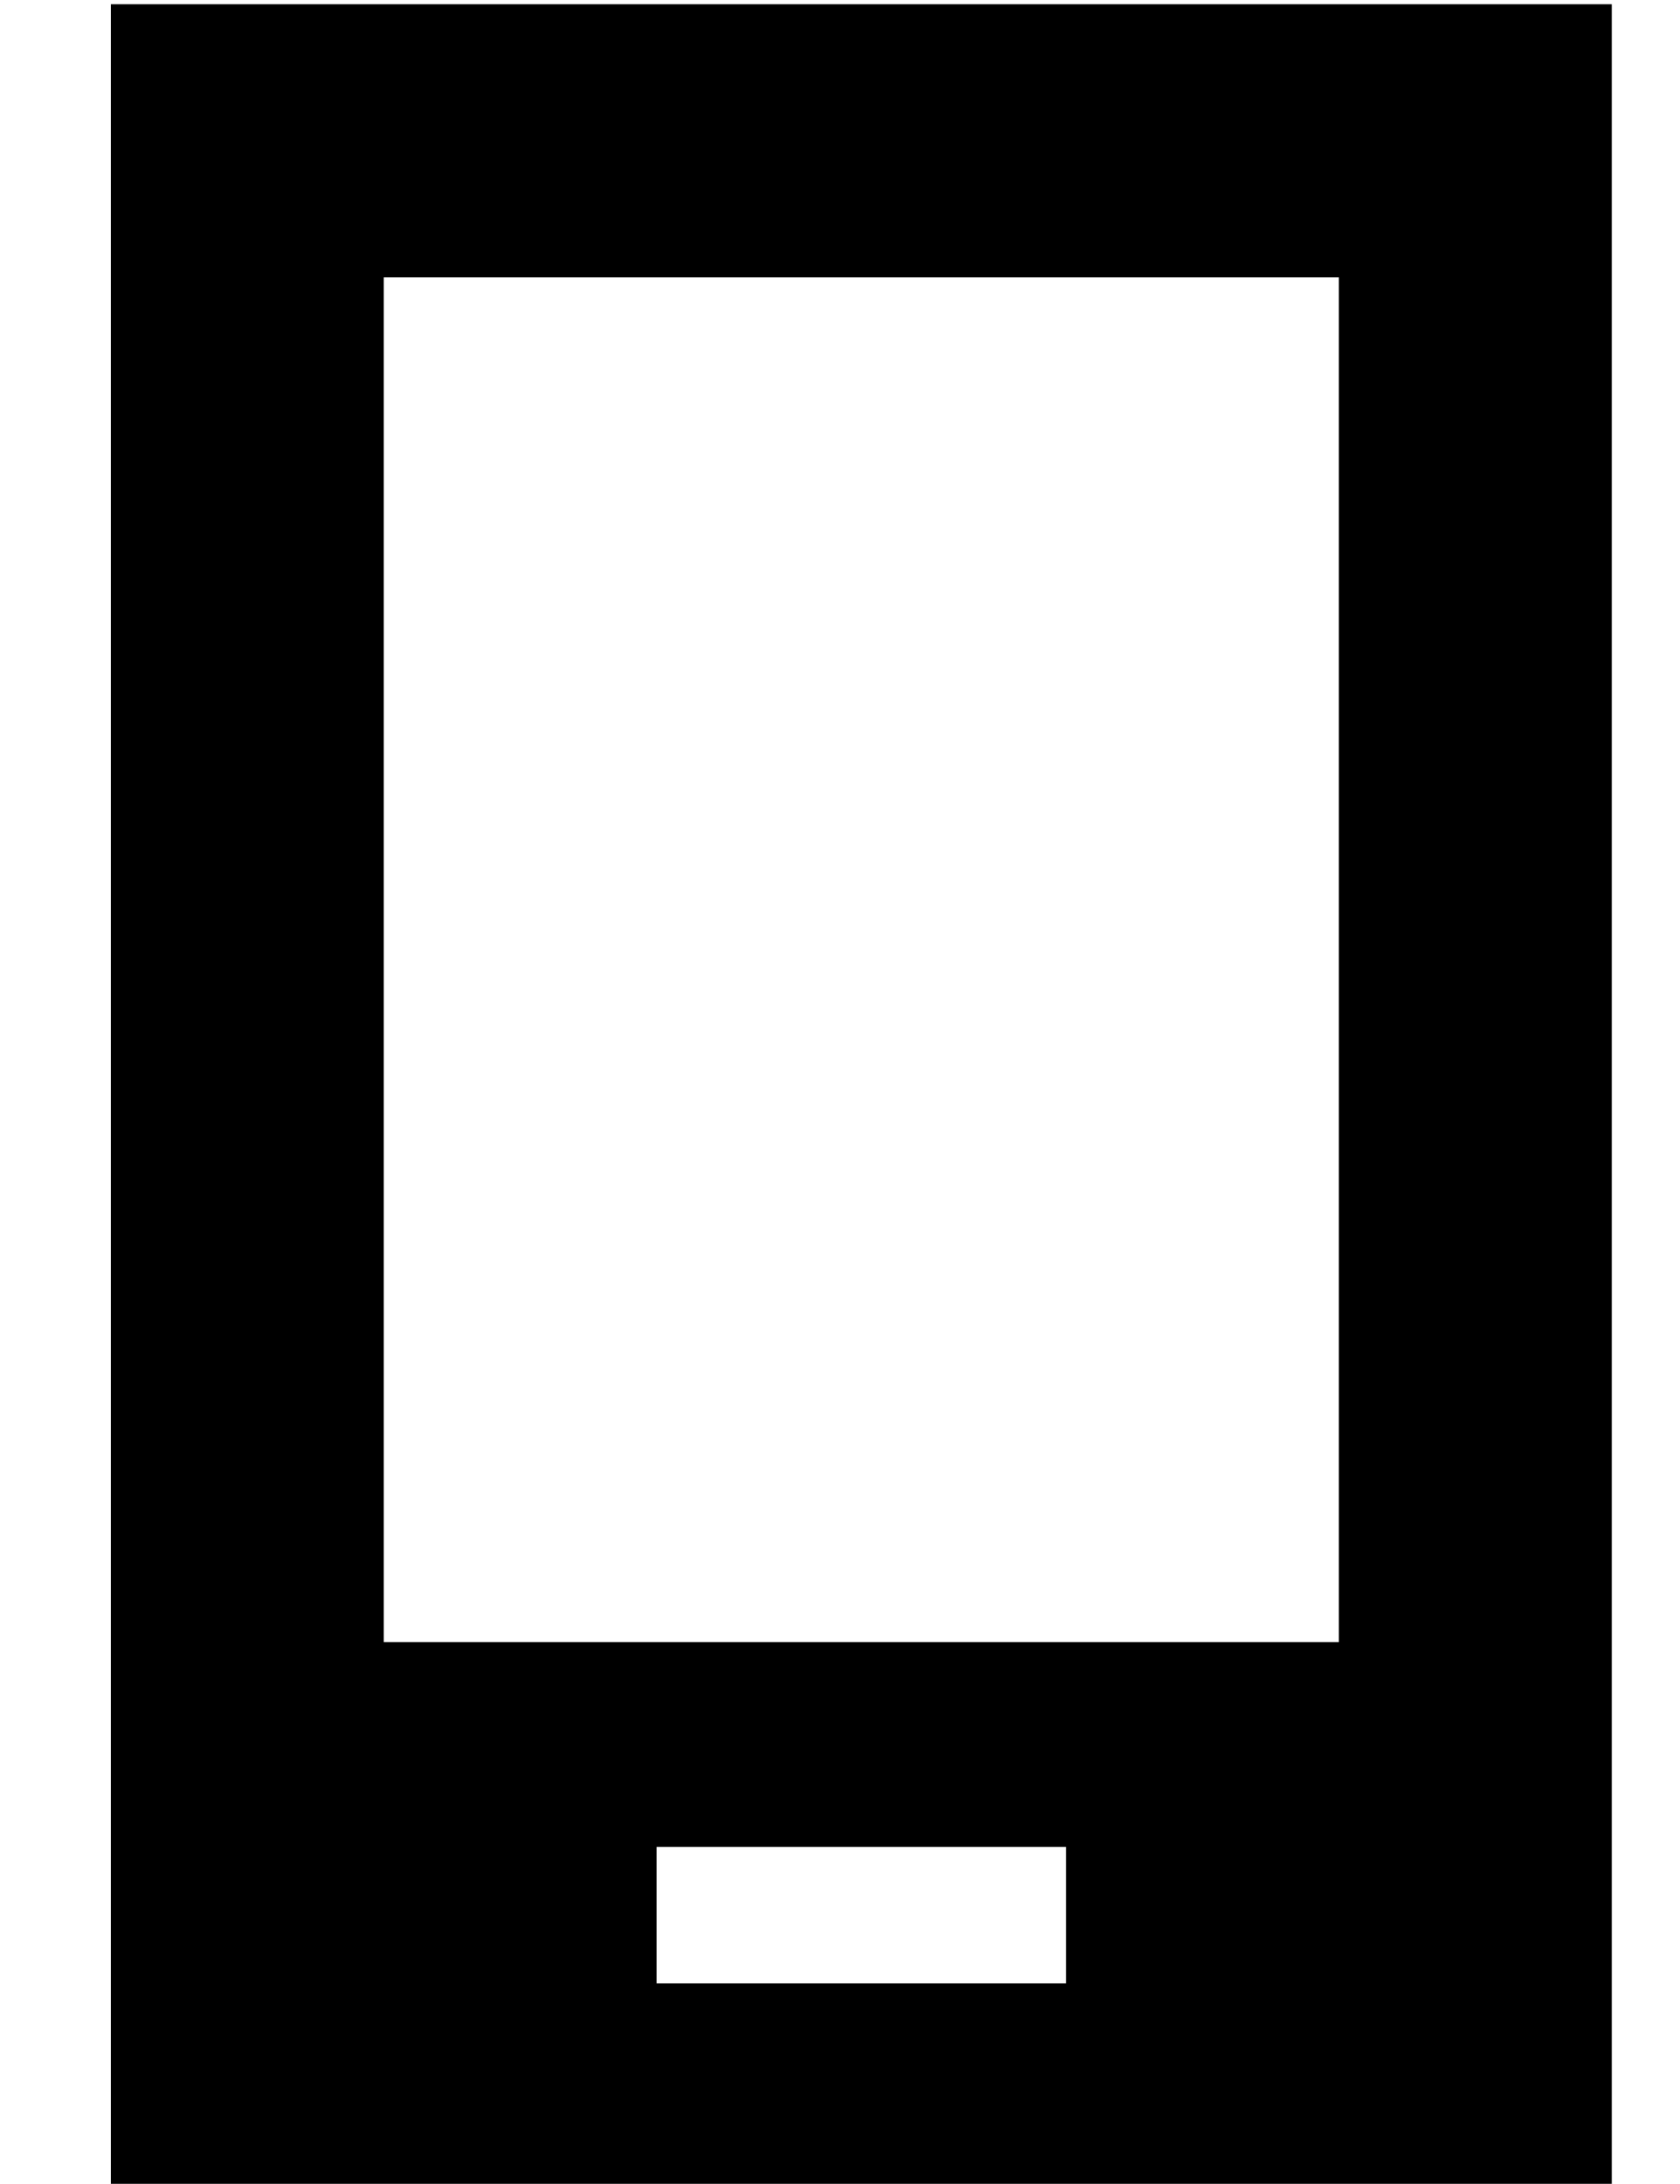 <?xml version="1.0" standalone="no"?>
<!DOCTYPE svg PUBLIC "-//W3C//DTD SVG 1.1//EN" "http://www.w3.org/Graphics/SVG/1.1/DTD/svg11.dtd" >
<svg xmlns="http://www.w3.org/2000/svg" xmlns:xlink="http://www.w3.org/1999/xlink" version="1.1" viewBox="-10 -40 394 512">
   <path fill="currentColor"
d="M16 -39h352h-352h352v512v0h-352v0v-512v0zM144 393v32v-32v32h16h80v-32v0h-16h-80zM304 25h-224h224h-224v320v0h224v0v-320v0z" />
</svg>
